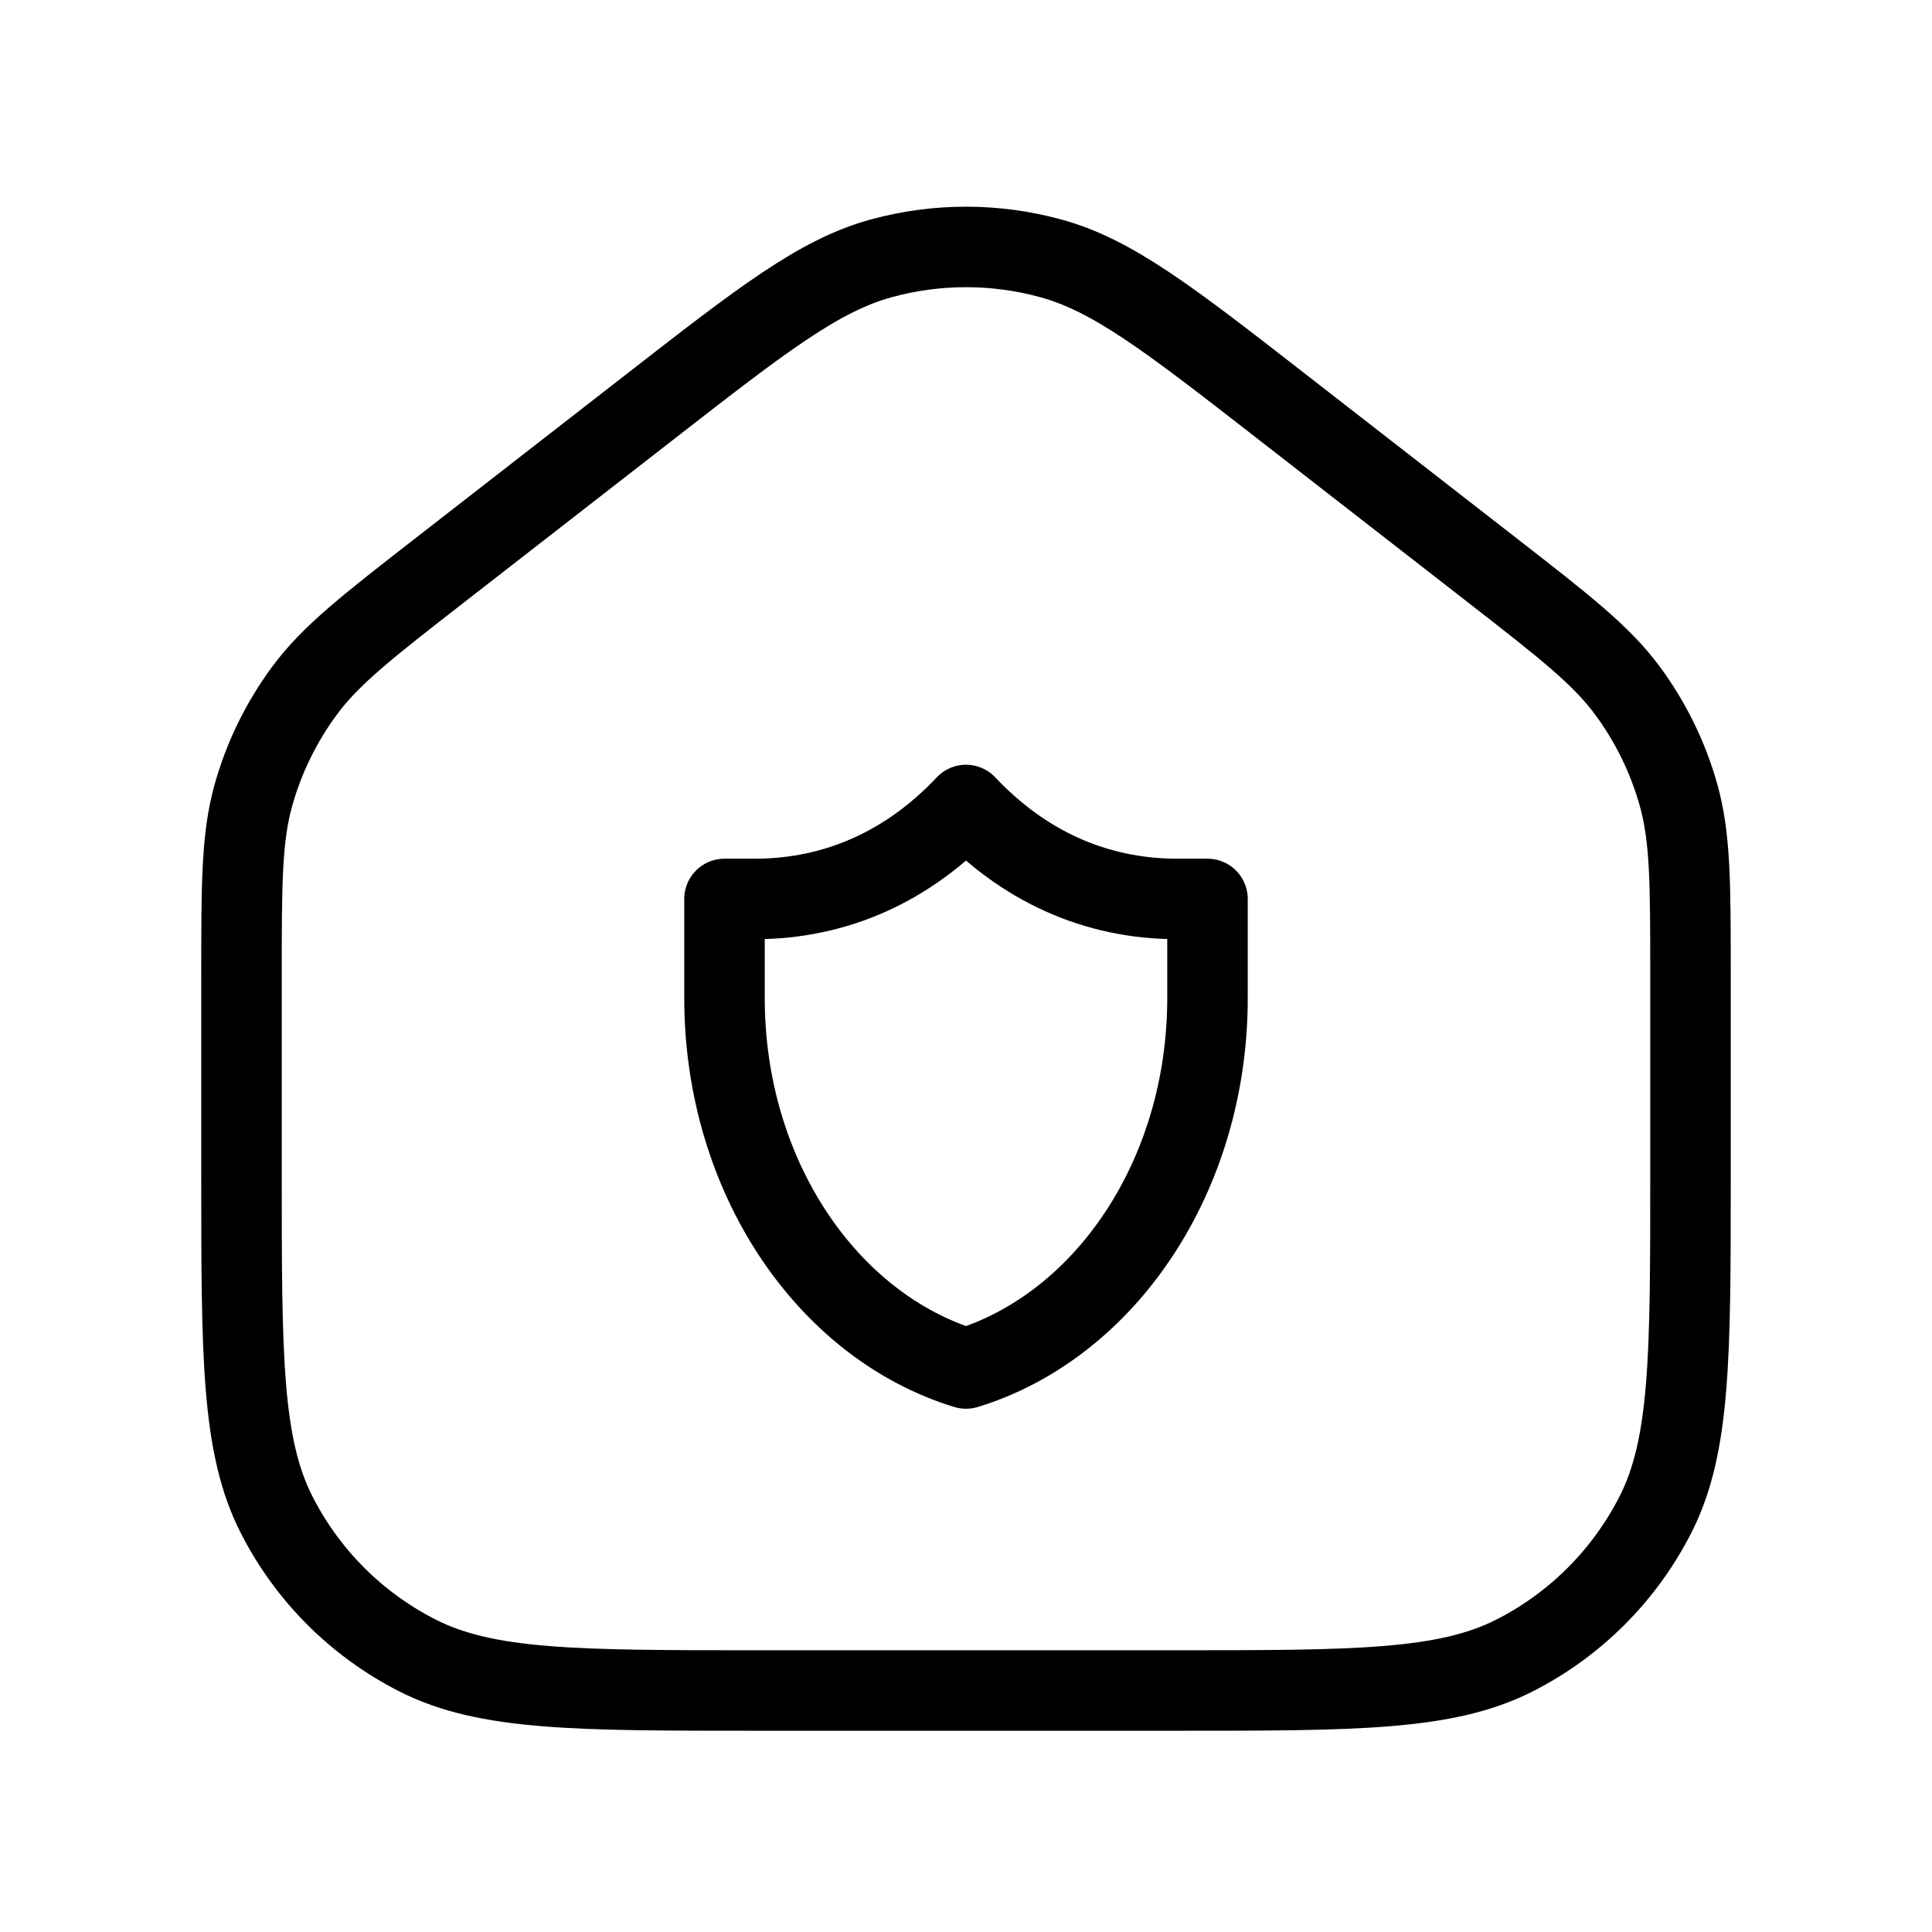 <svg width="24" height="24" viewBox="0 0 24 24" fill="none" xmlns="http://www.w3.org/2000/svg">
<path d="M15 11.167C15 11.167 14.694 11.167 14.625 11.167C13.601 11.167 12.708 10.752 12 10C11.292 10.752 10.399 11.167 9.375 11.167C9.306 11.167 9 11.167 9 11.167C9 11.167 9 11.944 9 12.398C9 14.612 10.275 16.473 12 17C13.725 16.473 15 14.612 15 12.398C15 11.944 15 11.167 15 11.167Z" stroke="black" strokeWidth="2" stroke-linecap="round" stroke-linejoin="round"/>
<path d="M3 12.13V14.6C3 16.84 3 17.96 3.436 18.816C3.819 19.569 4.431 20.181 5.184 20.564C6.04 21 7.16 21 9.4 21H14.6C16.84 21 17.96 21 18.816 20.564C19.569 20.181 20.18 19.569 20.564 18.816C21 17.96 21 16.84 21 14.6V12.13C21 10.982 21 10.407 20.852 9.878C20.721 9.41 20.505 8.969 20.216 8.578C19.889 8.136 19.436 7.784 18.529 7.078L15.929 5.056C14.524 3.963 13.821 3.417 13.045 3.207C12.361 3.021 11.639 3.021 10.955 3.207C10.179 3.417 9.476 3.963 8.071 5.056L5.471 7.078C4.564 7.784 4.111 8.136 3.784 8.578C3.495 8.969 3.279 9.41 3.148 9.878C3 10.407 3 10.982 3 12.13Z" stroke="black" strokeWidth="2" stroke-linecap="round" stroke-linejoin="round"/>
</svg>
